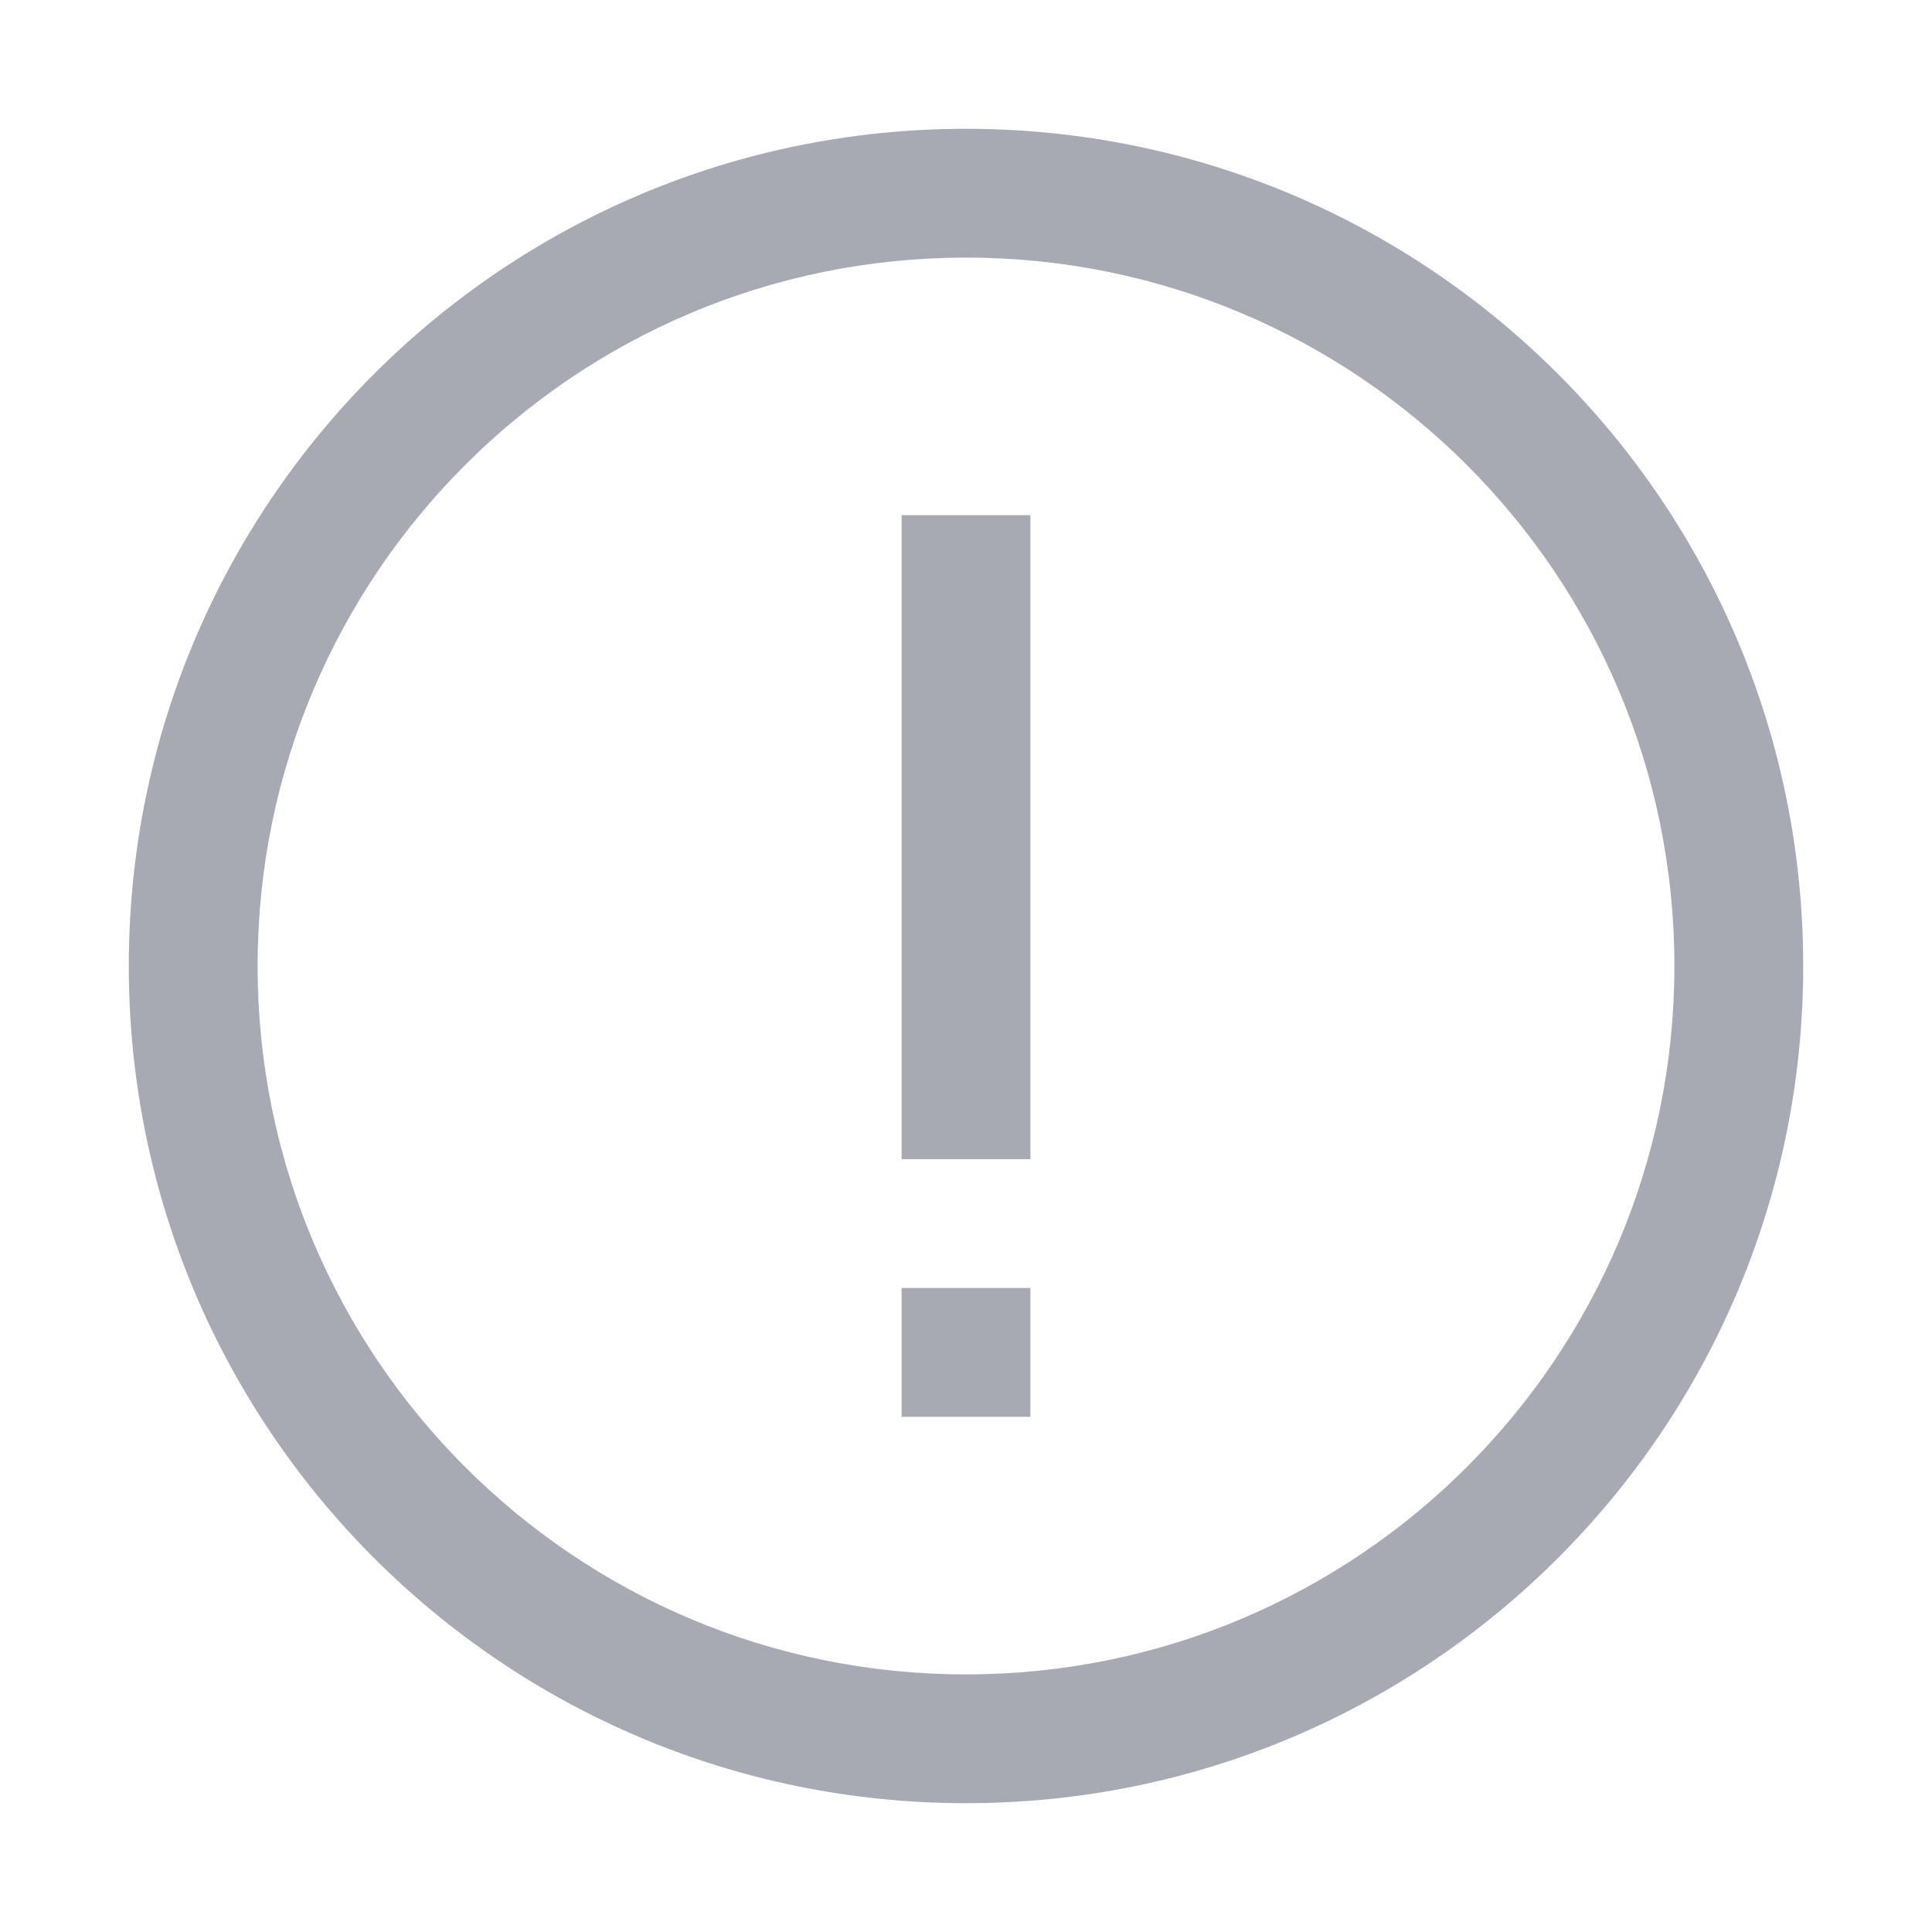 <svg width="15" height="15" viewBox="0 0 15 15" fill="none" xmlns="http://www.w3.org/2000/svg">
<path d="M8 4V9H7V4H8Z" fill="#A8AAB3"/>
<path d="M8 10V11H7V10H8Z" fill="#A8AAB3"/>
<path fill-rule="evenodd" clip-rule="evenodd" d="M14 7.5C14 3.91 11.09 1 7.5 1C3.91 1 1 3.91 1 7.5C1 11.09 3.91 14 7.5 14C11.09 14 14 11.09 14 7.5ZM13 7.5C13 4.462 10.538 2 7.5 2C4.462 2 2 4.462 2 7.5C2 10.538 4.462 13 7.5 13C10.538 13 13 10.538 13 7.5Z" fill="#A8AAB3"/>
</svg>
